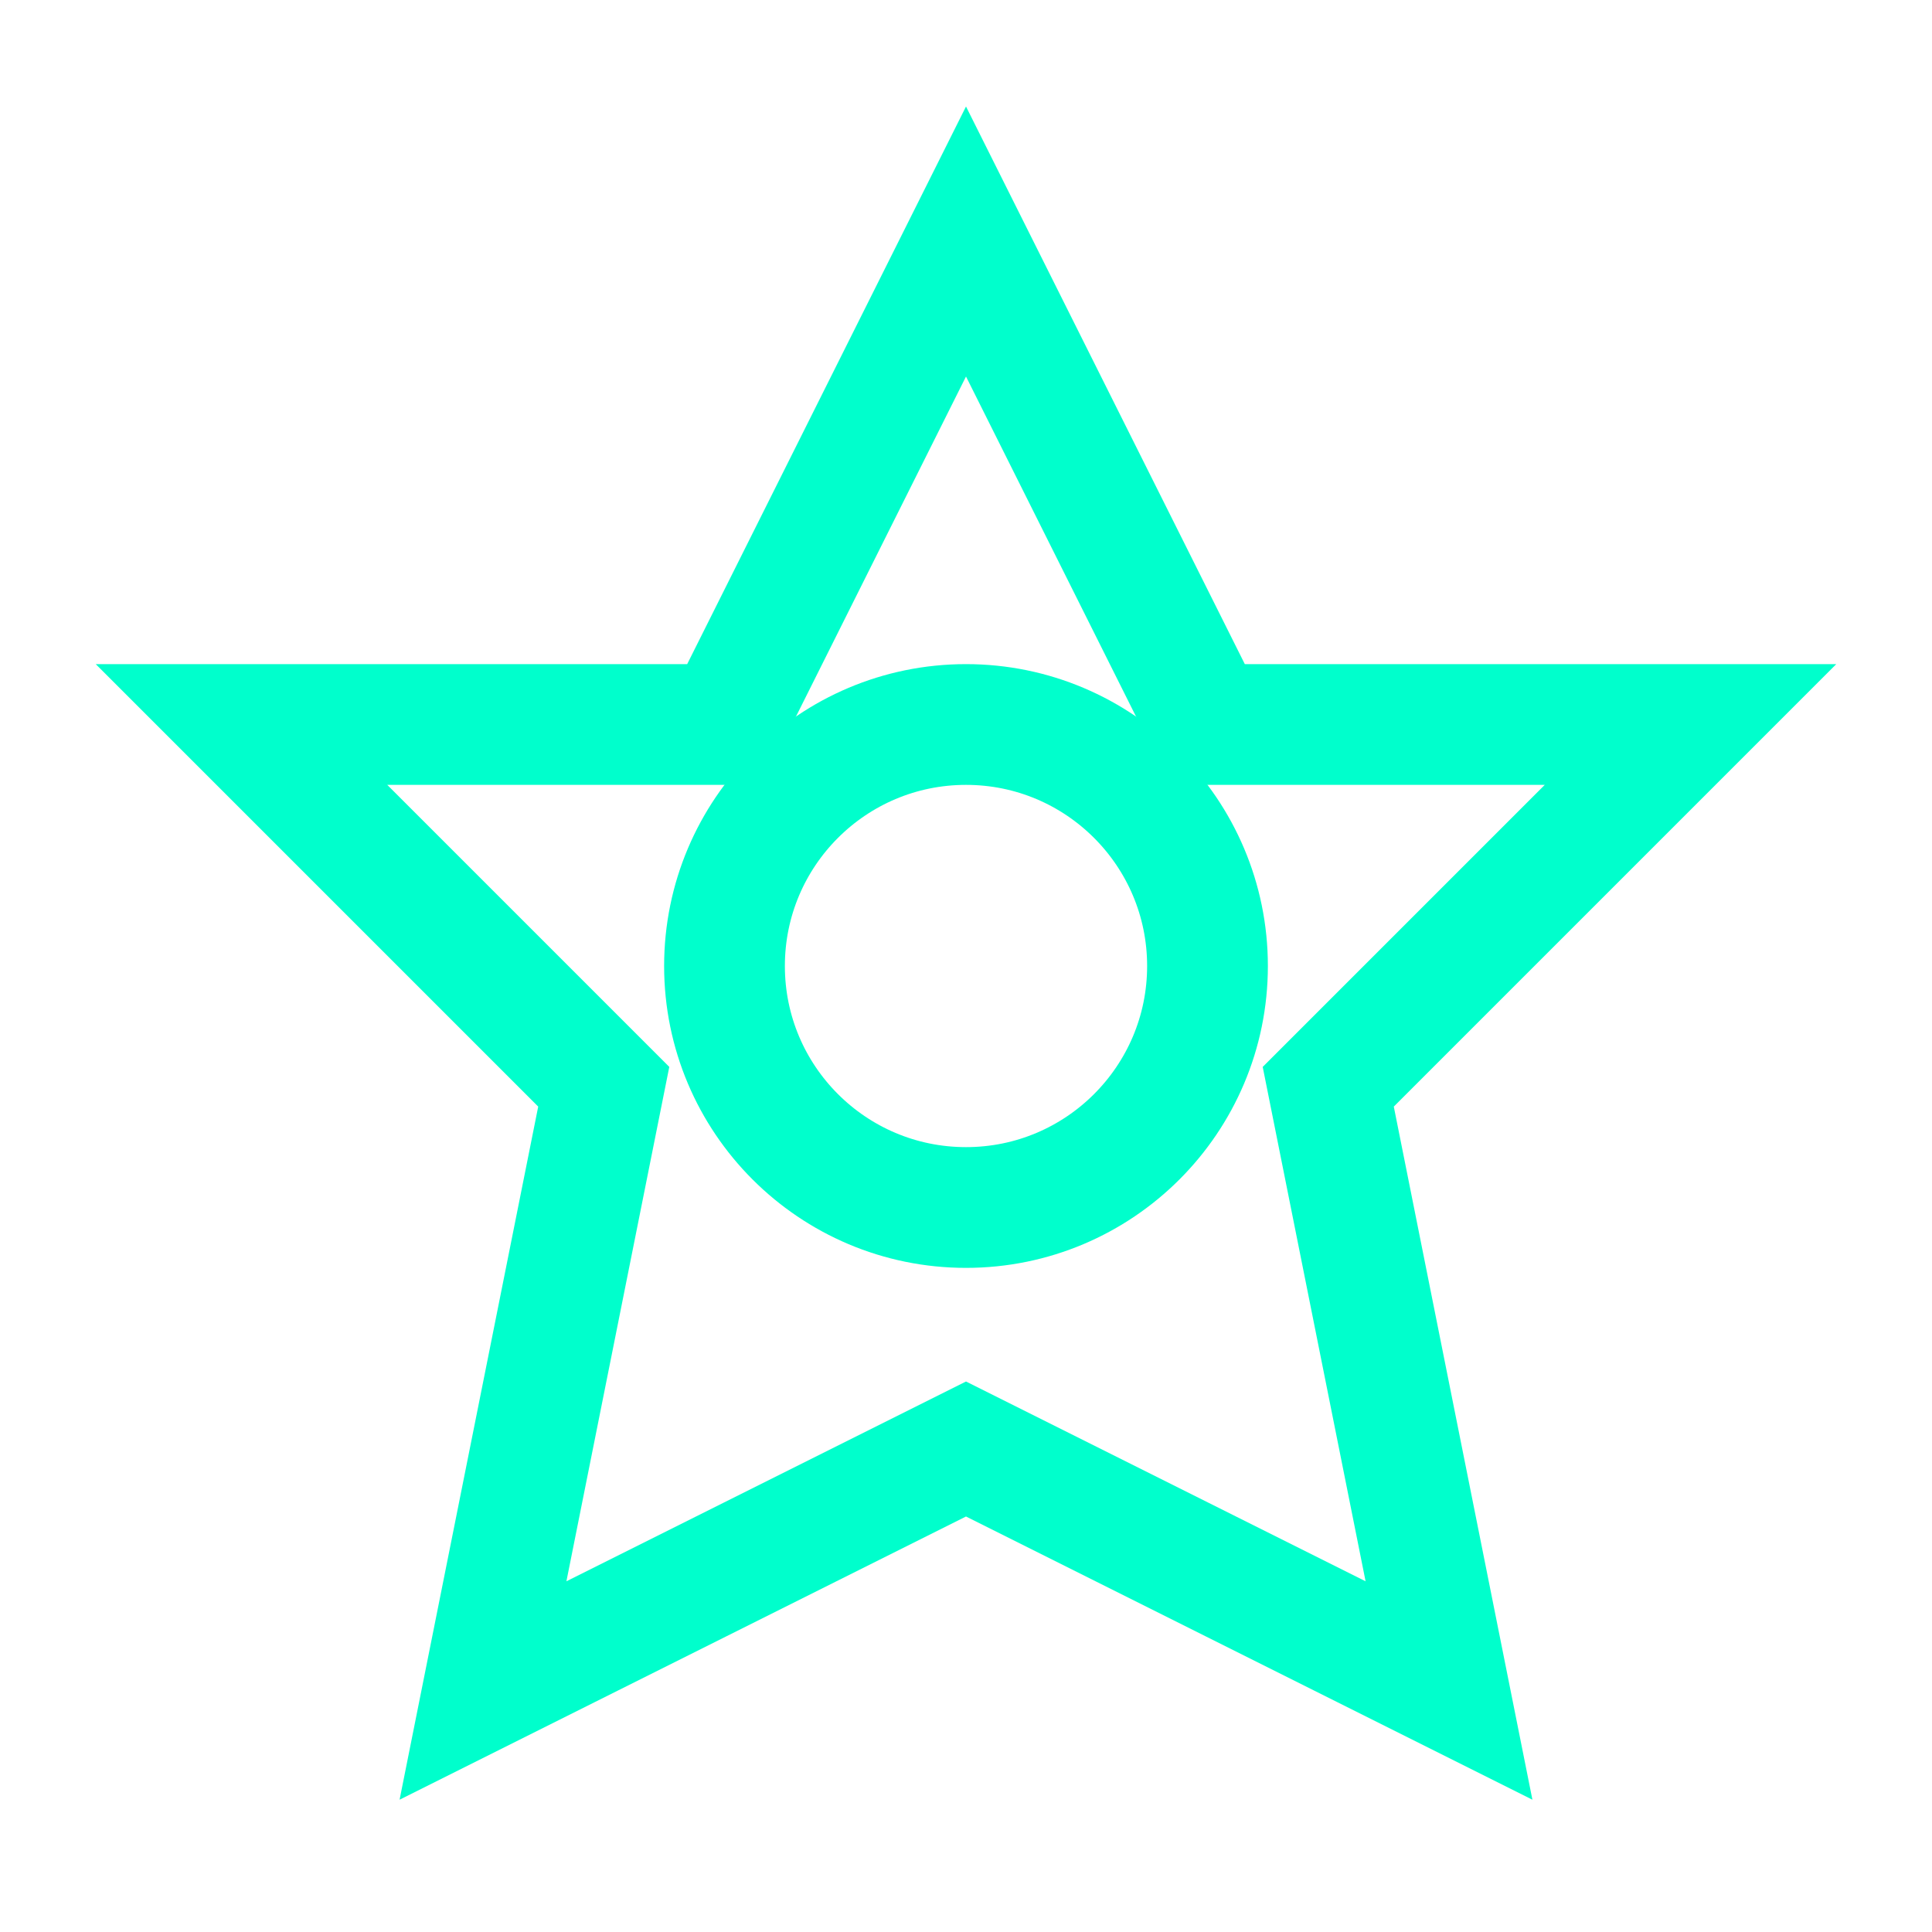<?xml version="1.0" encoding="UTF-8"?>
<svg width="32" height="32" viewBox="0 0 32 32" xmlns="http://www.w3.org/2000/svg">
    <path d="M16 4 L20 12 L28 12 L22 18 L24 28 L16 24 L8 28 L10 18 L4 12 L12 12 Z" fill="none" stroke="#00ffcc" stroke-width="2"/>
    <circle cx="16" cy="16" r="4" fill="none" stroke="#00ffcc" stroke-width="2"/>
</svg> 